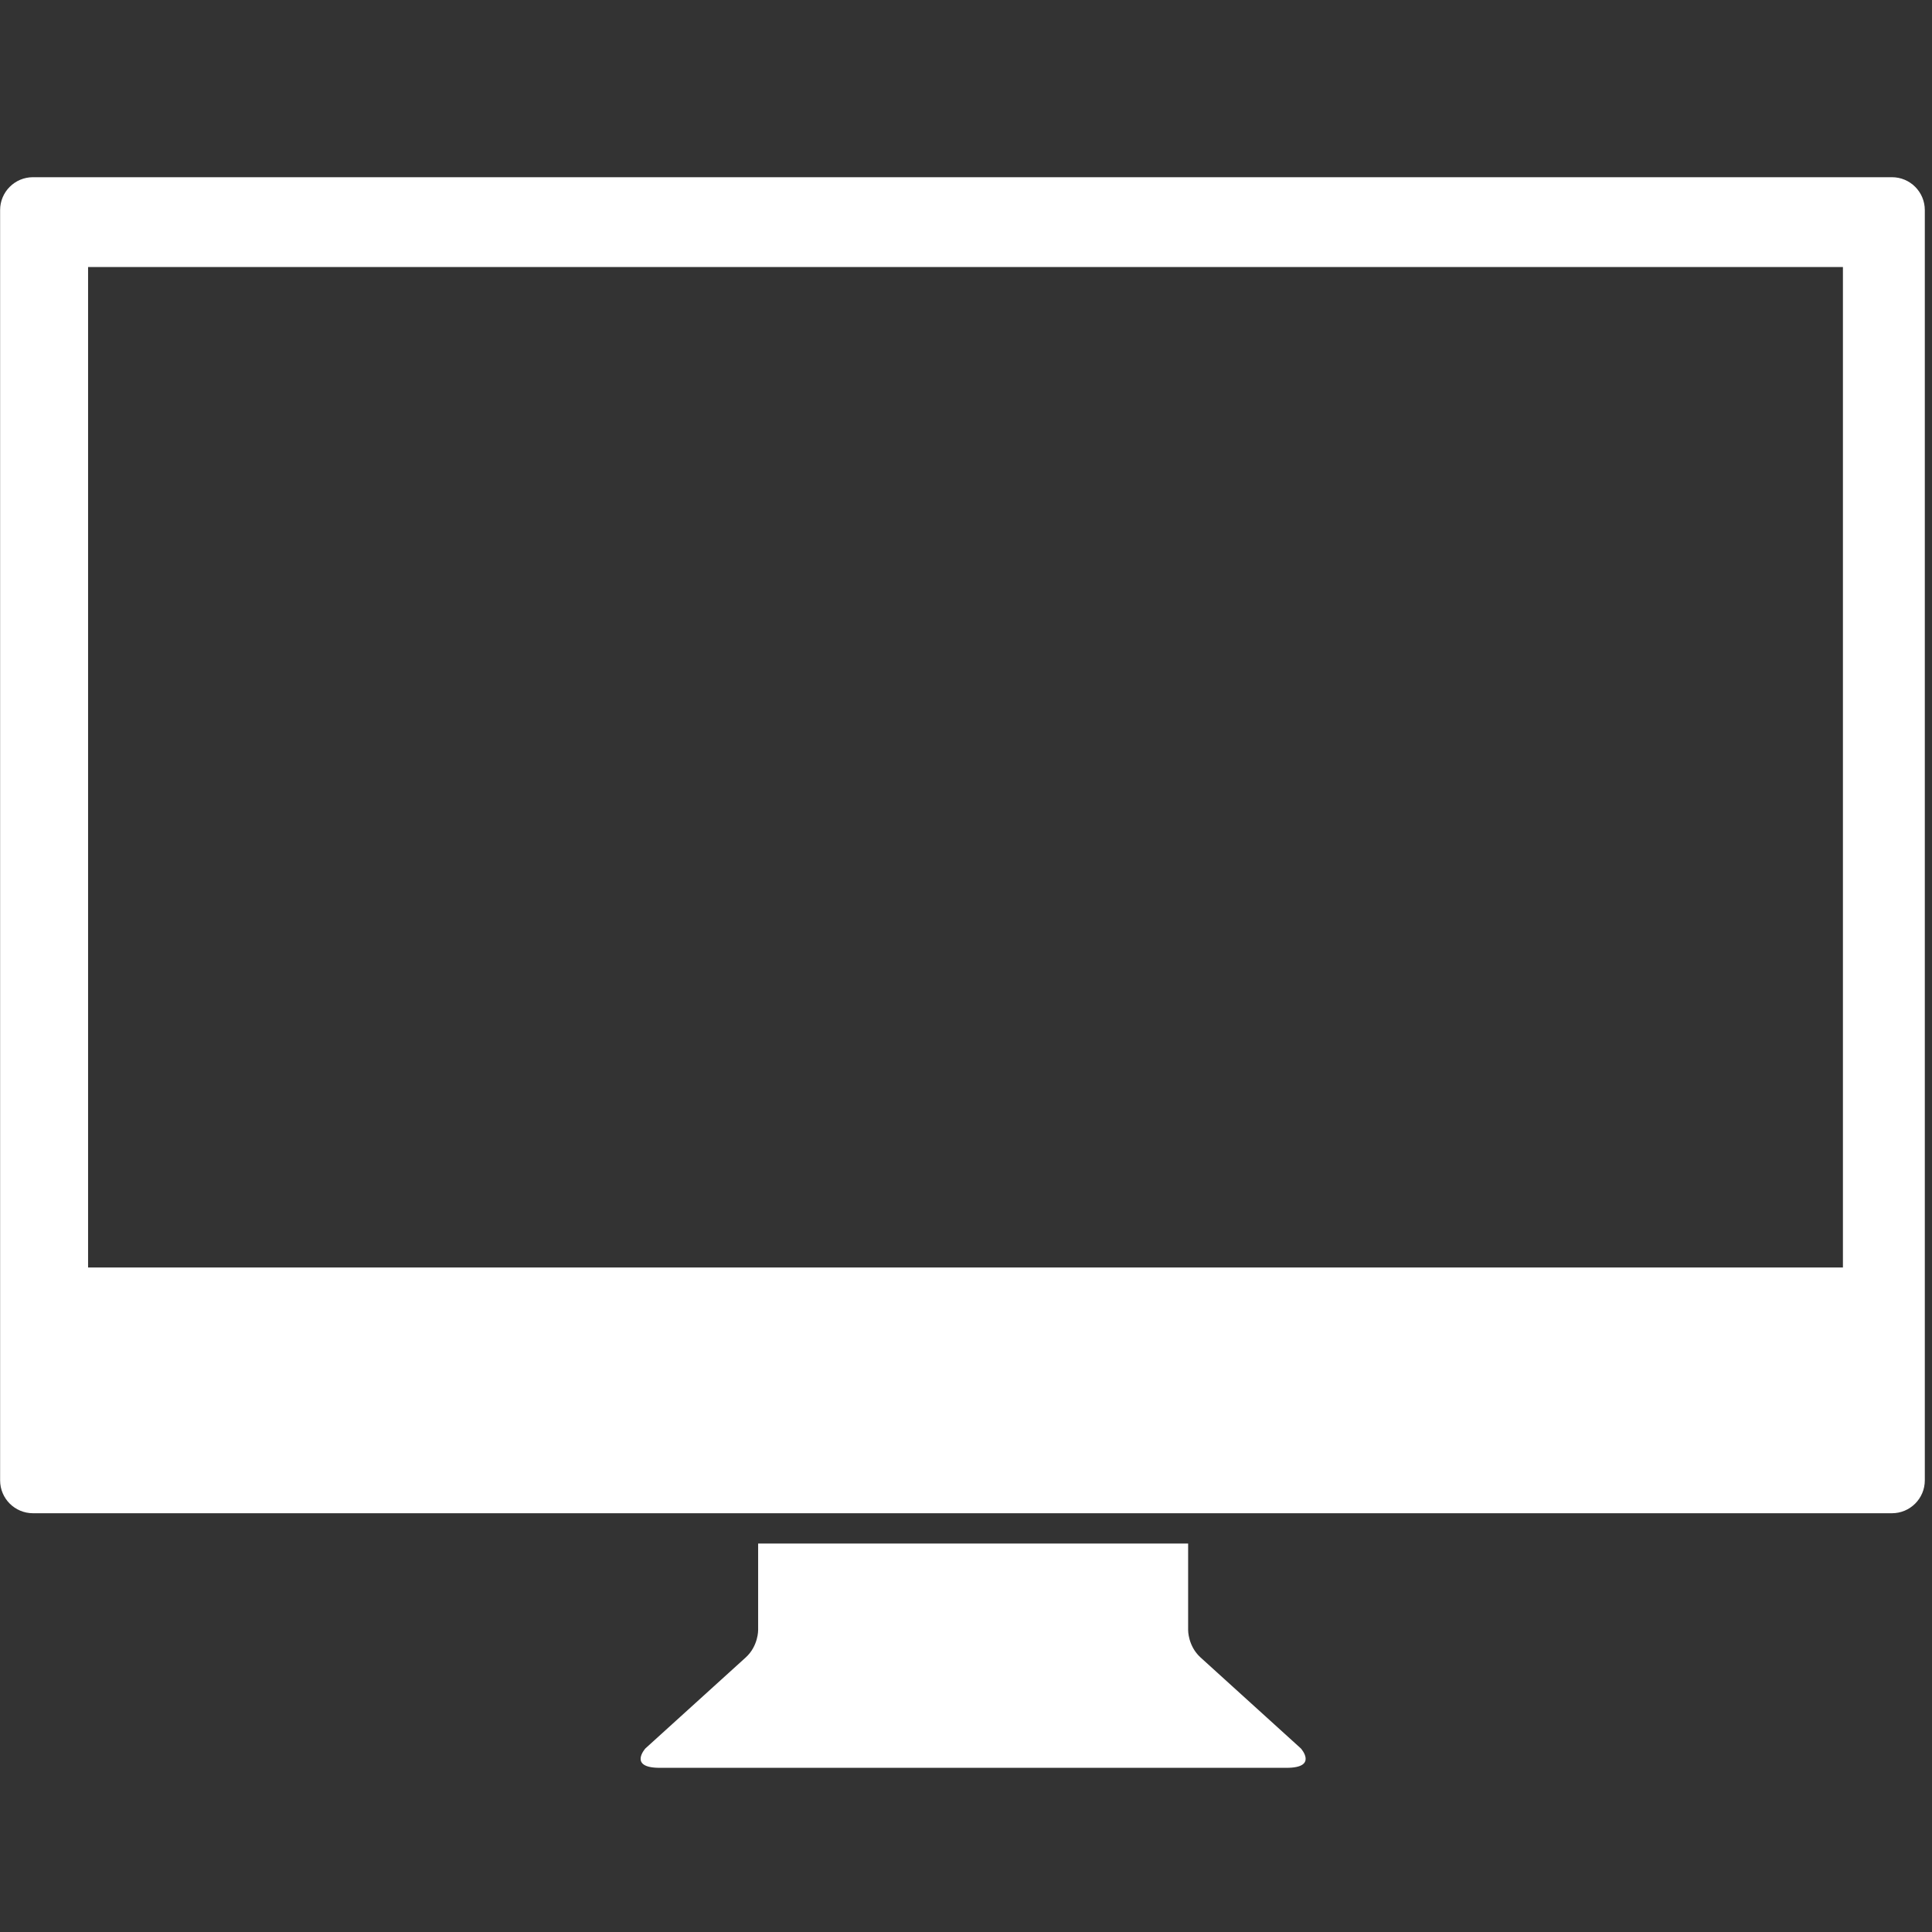 <?xml version="1.0" encoding="utf-8"?>
<!-- Generator: Adobe Illustrator 15.1.0, SVG Export Plug-In  -->
<!DOCTYPE svg PUBLIC "-//W3C//DTD SVG 1.1//EN" "http://www.w3.org/Graphics/SVG/1.1/DTD/svg11.dtd">
<svg version="1.1"
	 xmlns="http://www.w3.org/2000/svg" xmlns:xlink="http://www.w3.org/1999/xlink" xmlns:a="http://ns.adobe.com/AdobeSVGViewerExtensions/3.0/"
	 x="0px" y="0px" width="194px" height="194px" viewBox="-0.011 -17.794 194 194"
	 overflow="visible" enable-background="new -0.011 -17.794 194 194" xml:space="preserve">
<rect x="-0.011" y="-17.794" width="194" height="194" fill="#333333" stroke="none"/>
<defs>
</defs>
<path fill="#FFFFFF" d="M189.966,0H3.301C1.478,0,0,1.478,0,3.301v127.554c0,1.823,1.478,3.301,3.301,3.301h186.665
	c1.823,0,3.301-1.478,3.301-3.301V3.301C193.267,1.478,191.79,0,189.966,0z M185.045,109.482H8.833V9.018h176.212V109.482z"/>
<path fill="#FFFFFF" d="M130.615,157.774c0,0-9.518-8.631-10.07-9.132c-1.272-1.152-1.251-2.751-1.251-2.751v-8.694H76.117v8.694
	c0,0,0.021,1.599-1.251,2.751c-0.552,0.501-10.07,9.132-10.07,9.132s-1.751,1.946,1.438,1.946c1.834,0,60.882,0,62.942,0
	C132.366,159.721,130.615,157.774,130.615,157.774z"/>
</svg>

